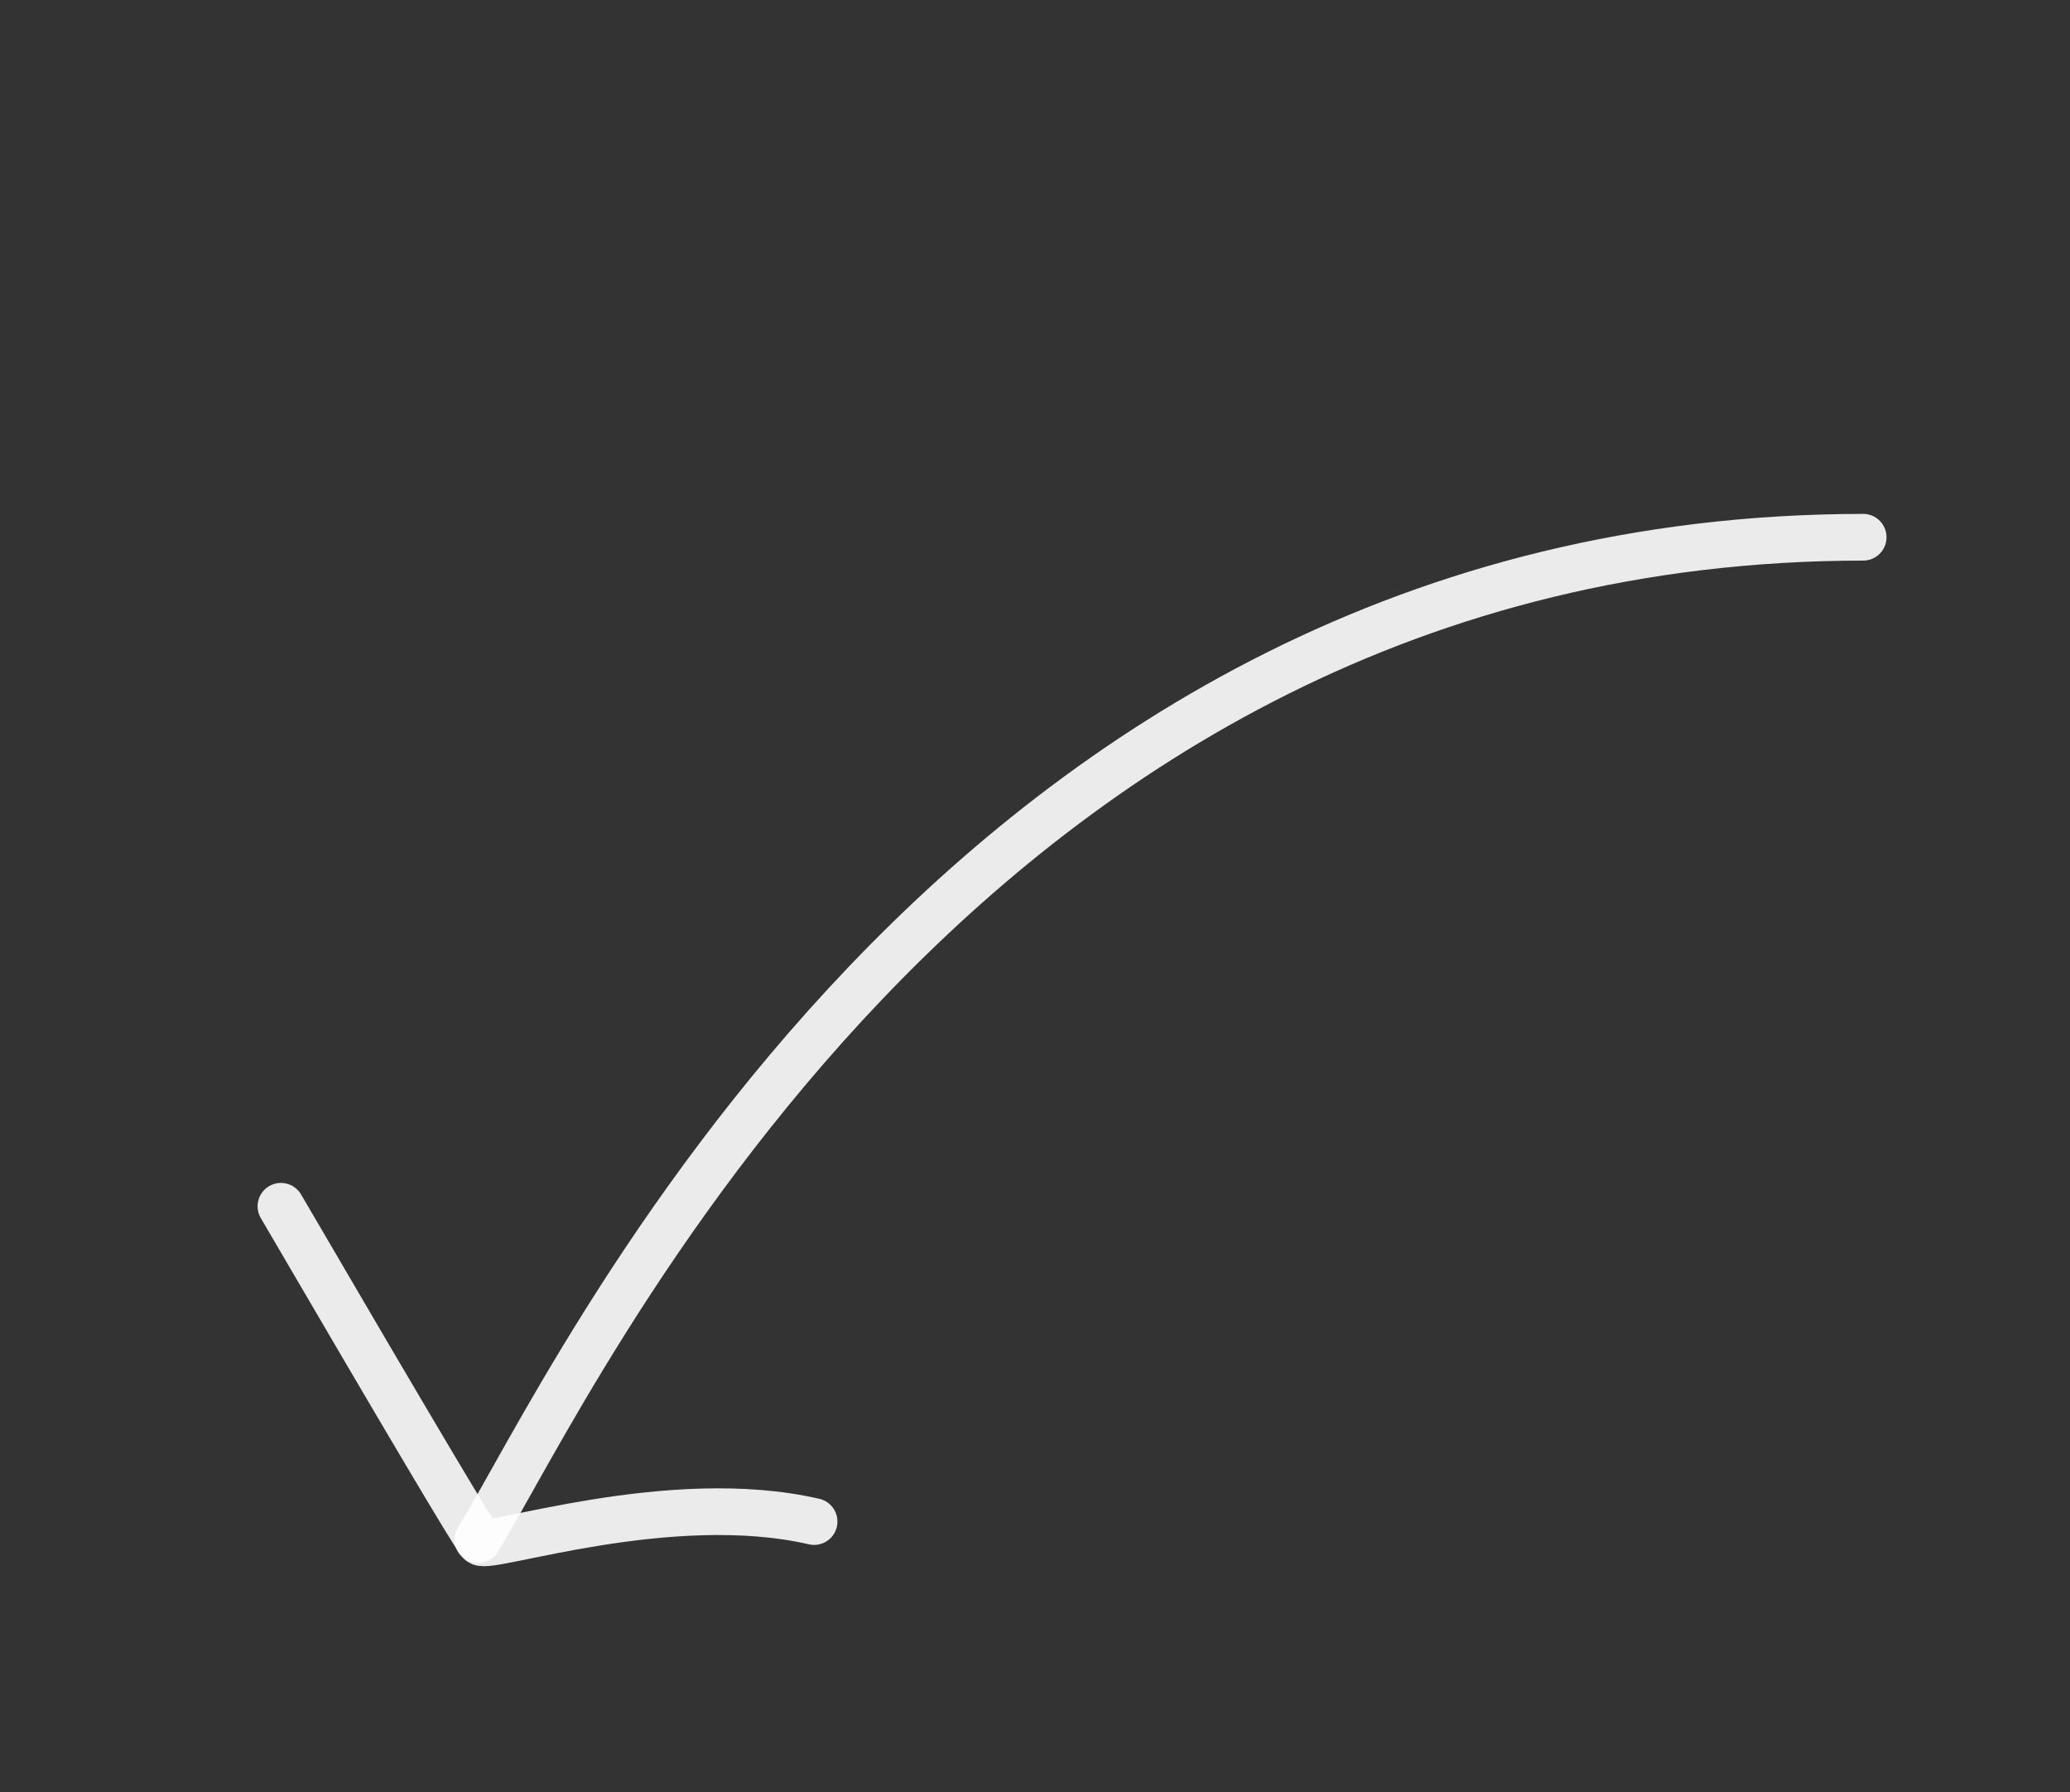 <svg width="67" height="58" viewBox="0 0 67 58" fill="none" xmlns="http://www.w3.org/2000/svg">
<rect x="0" y="0" width="67" height="58" fill="#333333" stroke="none"/>
<g id="&#240;&#159;&#166;&#134; icon &#34;arrow curved&#34;">
<g id="Group">
<path id="Vector" d="M60.306 17.387C30.996 17.406 18.494 44.98 15.467 49.828" stroke="white" stroke-opacity="0.9" stroke-width="1.511" stroke-linecap="round" stroke-linejoin="round"/>
<path id="Vector_2" d="M9.093 39.039C13.219 46.104 15.369 49.727 15.544 49.907C15.806 50.179 21.691 48.165 26.35 49.243" stroke="white" stroke-opacity="0.9" stroke-width="1.511" stroke-linecap="round" stroke-linejoin="round"/>
</g>
</g>
</svg>
